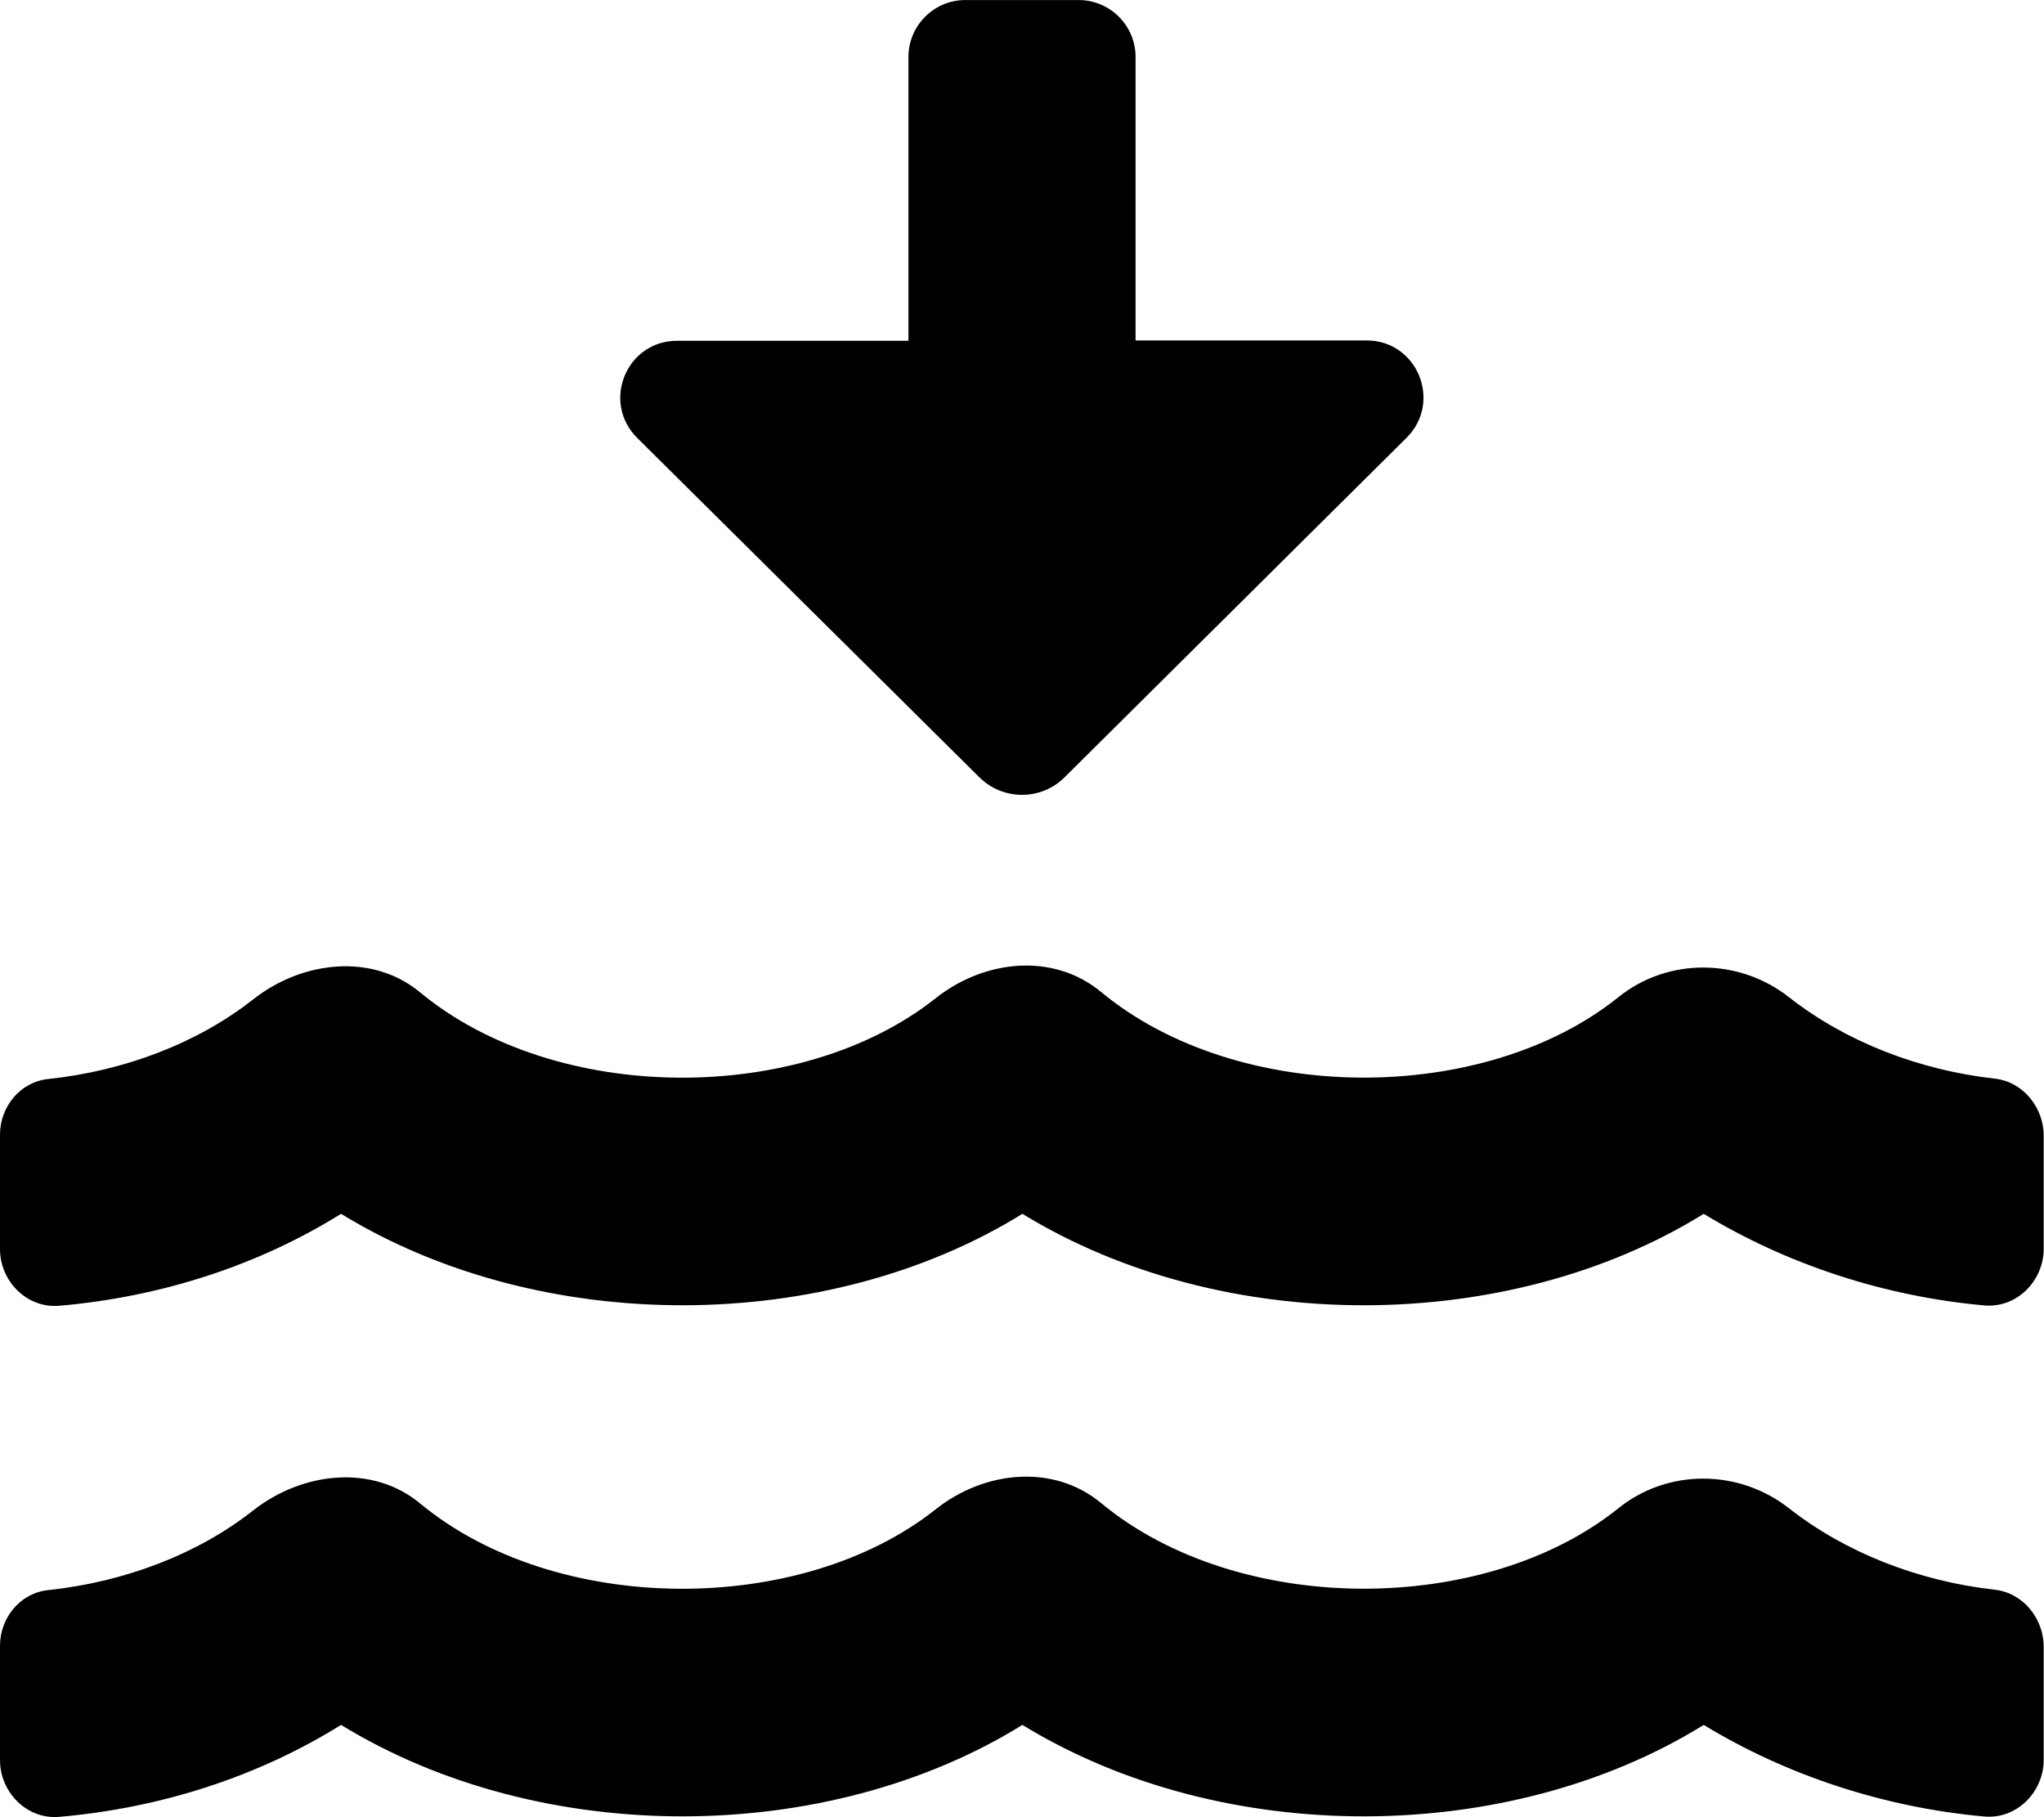 <!-- Generated by IcoMoon.io -->
<svg version="1.1" xmlns="http://www.w3.org/2000/svg" width="36" height="32" viewBox="0 0 36 32">
<title>water-lower-solid</title>
<path d="M35.131 27.994c-1.344-0.15-2.631-0.656-3.619-1.431-0.881-0.694-2.137-0.706-3.012 0-2.369 1.9-6.7 1.9-9.106-0.094-0.844-0.7-2.063-0.569-2.919 0.113-2.375 1.881-6.681 1.875-9.075-0.106-0.844-0.7-2.081-0.556-2.944 0.125-0.969 0.762-2.25 1.256-3.606 1.4-0.494 0.050-0.85 0.488-0.85 0.981v2.012c0 0.569 0.475 1.050 1.044 1 1.8-0.156 3.506-0.712 4.963-1.619 3.531 2.163 8.563 2.131 12 0 3.531 2.163 8.563 2.131 12 0 1.456 0.887 3.181 1.456 4.944 1.613 0.569 0.050 1.044-0.431 1.044-1v-1.975c0.006-0.5-0.356-0.962-0.862-1.019zM35.131 18.994c-1.344-0.15-2.631-0.656-3.619-1.431-0.881-0.694-2.137-0.706-3.012 0-2.369 1.9-6.7 1.9-9.106-0.094-0.844-0.7-2.063-0.569-2.919 0.113-2.375 1.881-6.681 1.875-9.075-0.106-0.844-0.7-2.081-0.556-2.944 0.125-0.969 0.762-2.25 1.256-3.606 1.4-0.494 0.050-0.85 0.488-0.85 0.981v2.012c0 0.569 0.475 1.050 1.044 1 1.8-0.156 3.506-0.712 4.963-1.619 3.531 2.163 8.563 2.131 12 0 3.531 2.163 8.563 2.131 12 0 1.456 0.887 3.181 1.456 4.944 1.613 0.569 0.050 1.044-0.431 1.044-1v-1.975c0.006-0.5-0.356-0.962-0.862-1.019zM17.25 13.688c0.413 0.412 1.087 0.412 1.5 0l6.025-5.981c0.631-0.631 0.188-1.712-0.706-1.712h-4.069v-4.994c0-0.55-0.45-1-1-1h-2c-0.55 0-1 0.45-1 1v5h-4.075c-0.894 0-1.338 1.081-0.7 1.713l6.025 5.975z"></path>
</svg>
